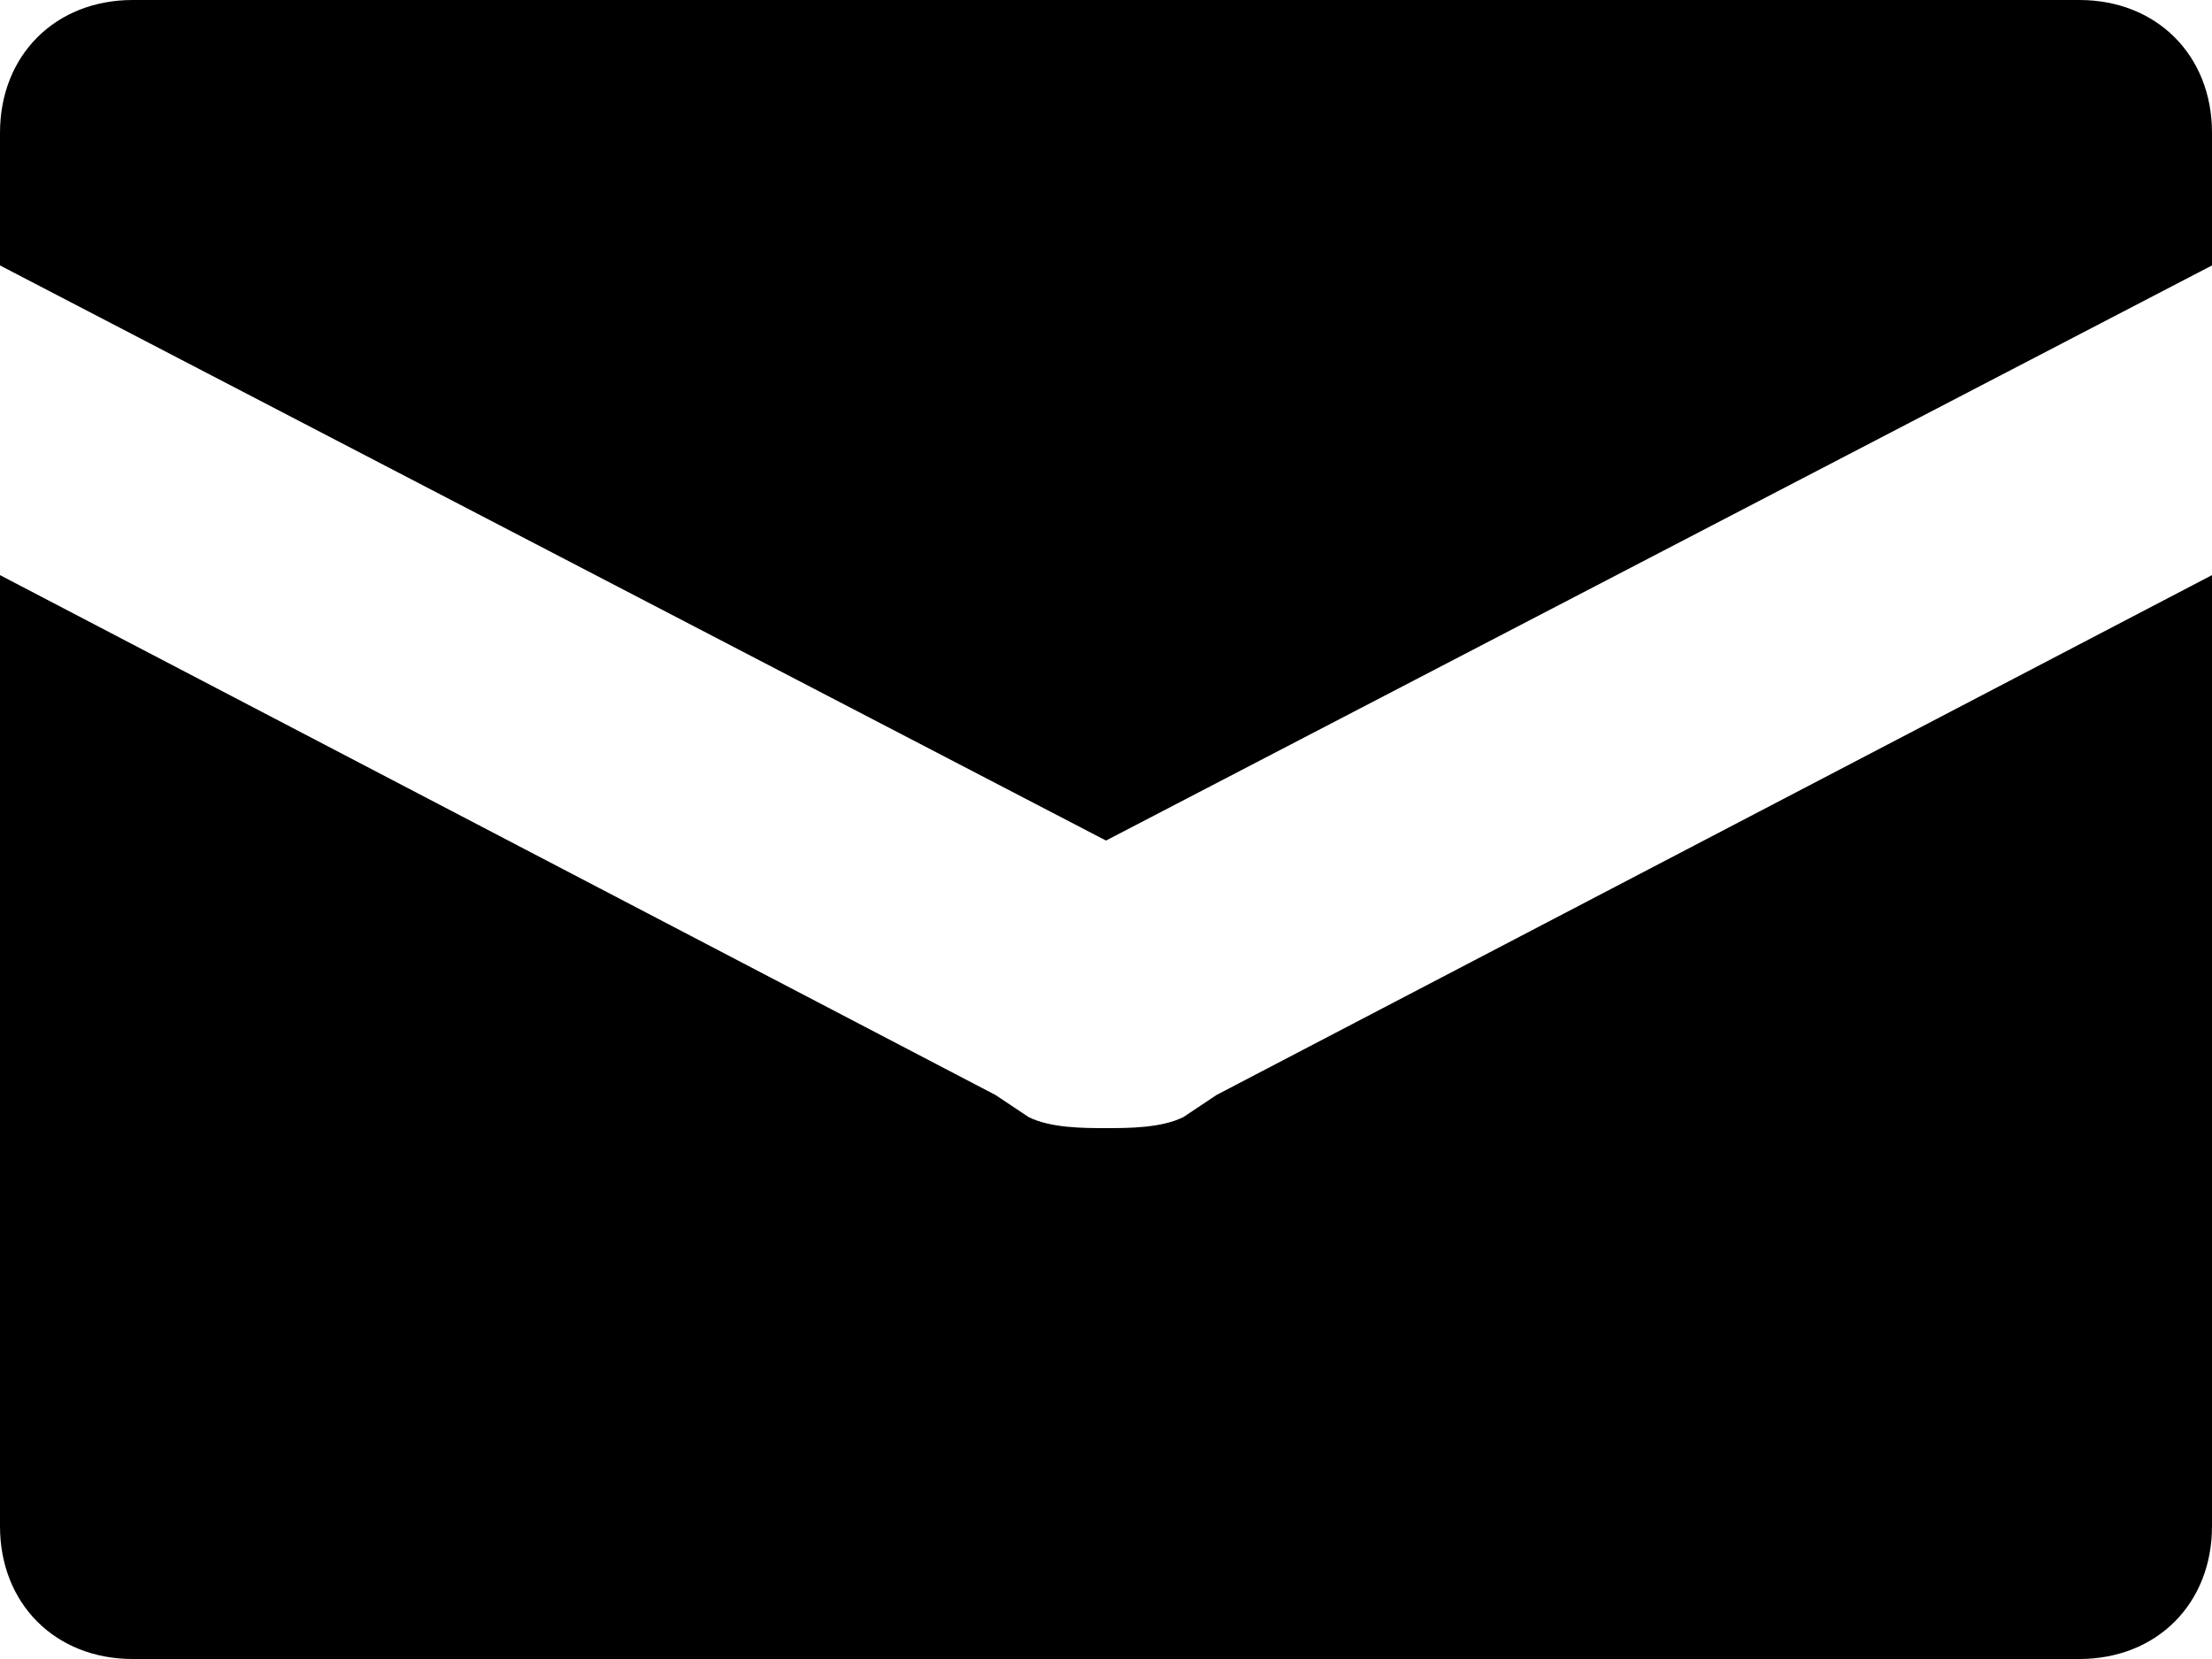 <svg xmlns="http://www.w3.org/2000/svg" width="20" height="15" viewBox="0 0 20 15"><path d="M11 9.9L20 5.2v8.6c0 0.7-0.5 1.2-1.2 1.2H1.2C0.5 15 0 14.5 0 13.8V5.2l9 4.7 0 0 0.3 0.2C9.5 10.2 9.8 10.2 10 10.2s0.5 0 0.7-0.1L11 9.9 11 9.9zM18.8 0H1.2C0.5 0 0 0.5 0 1.2v1.2l10 5.2 10-5.2V1.2C20 0.5 19.5 0 18.8 0z"/></svg>